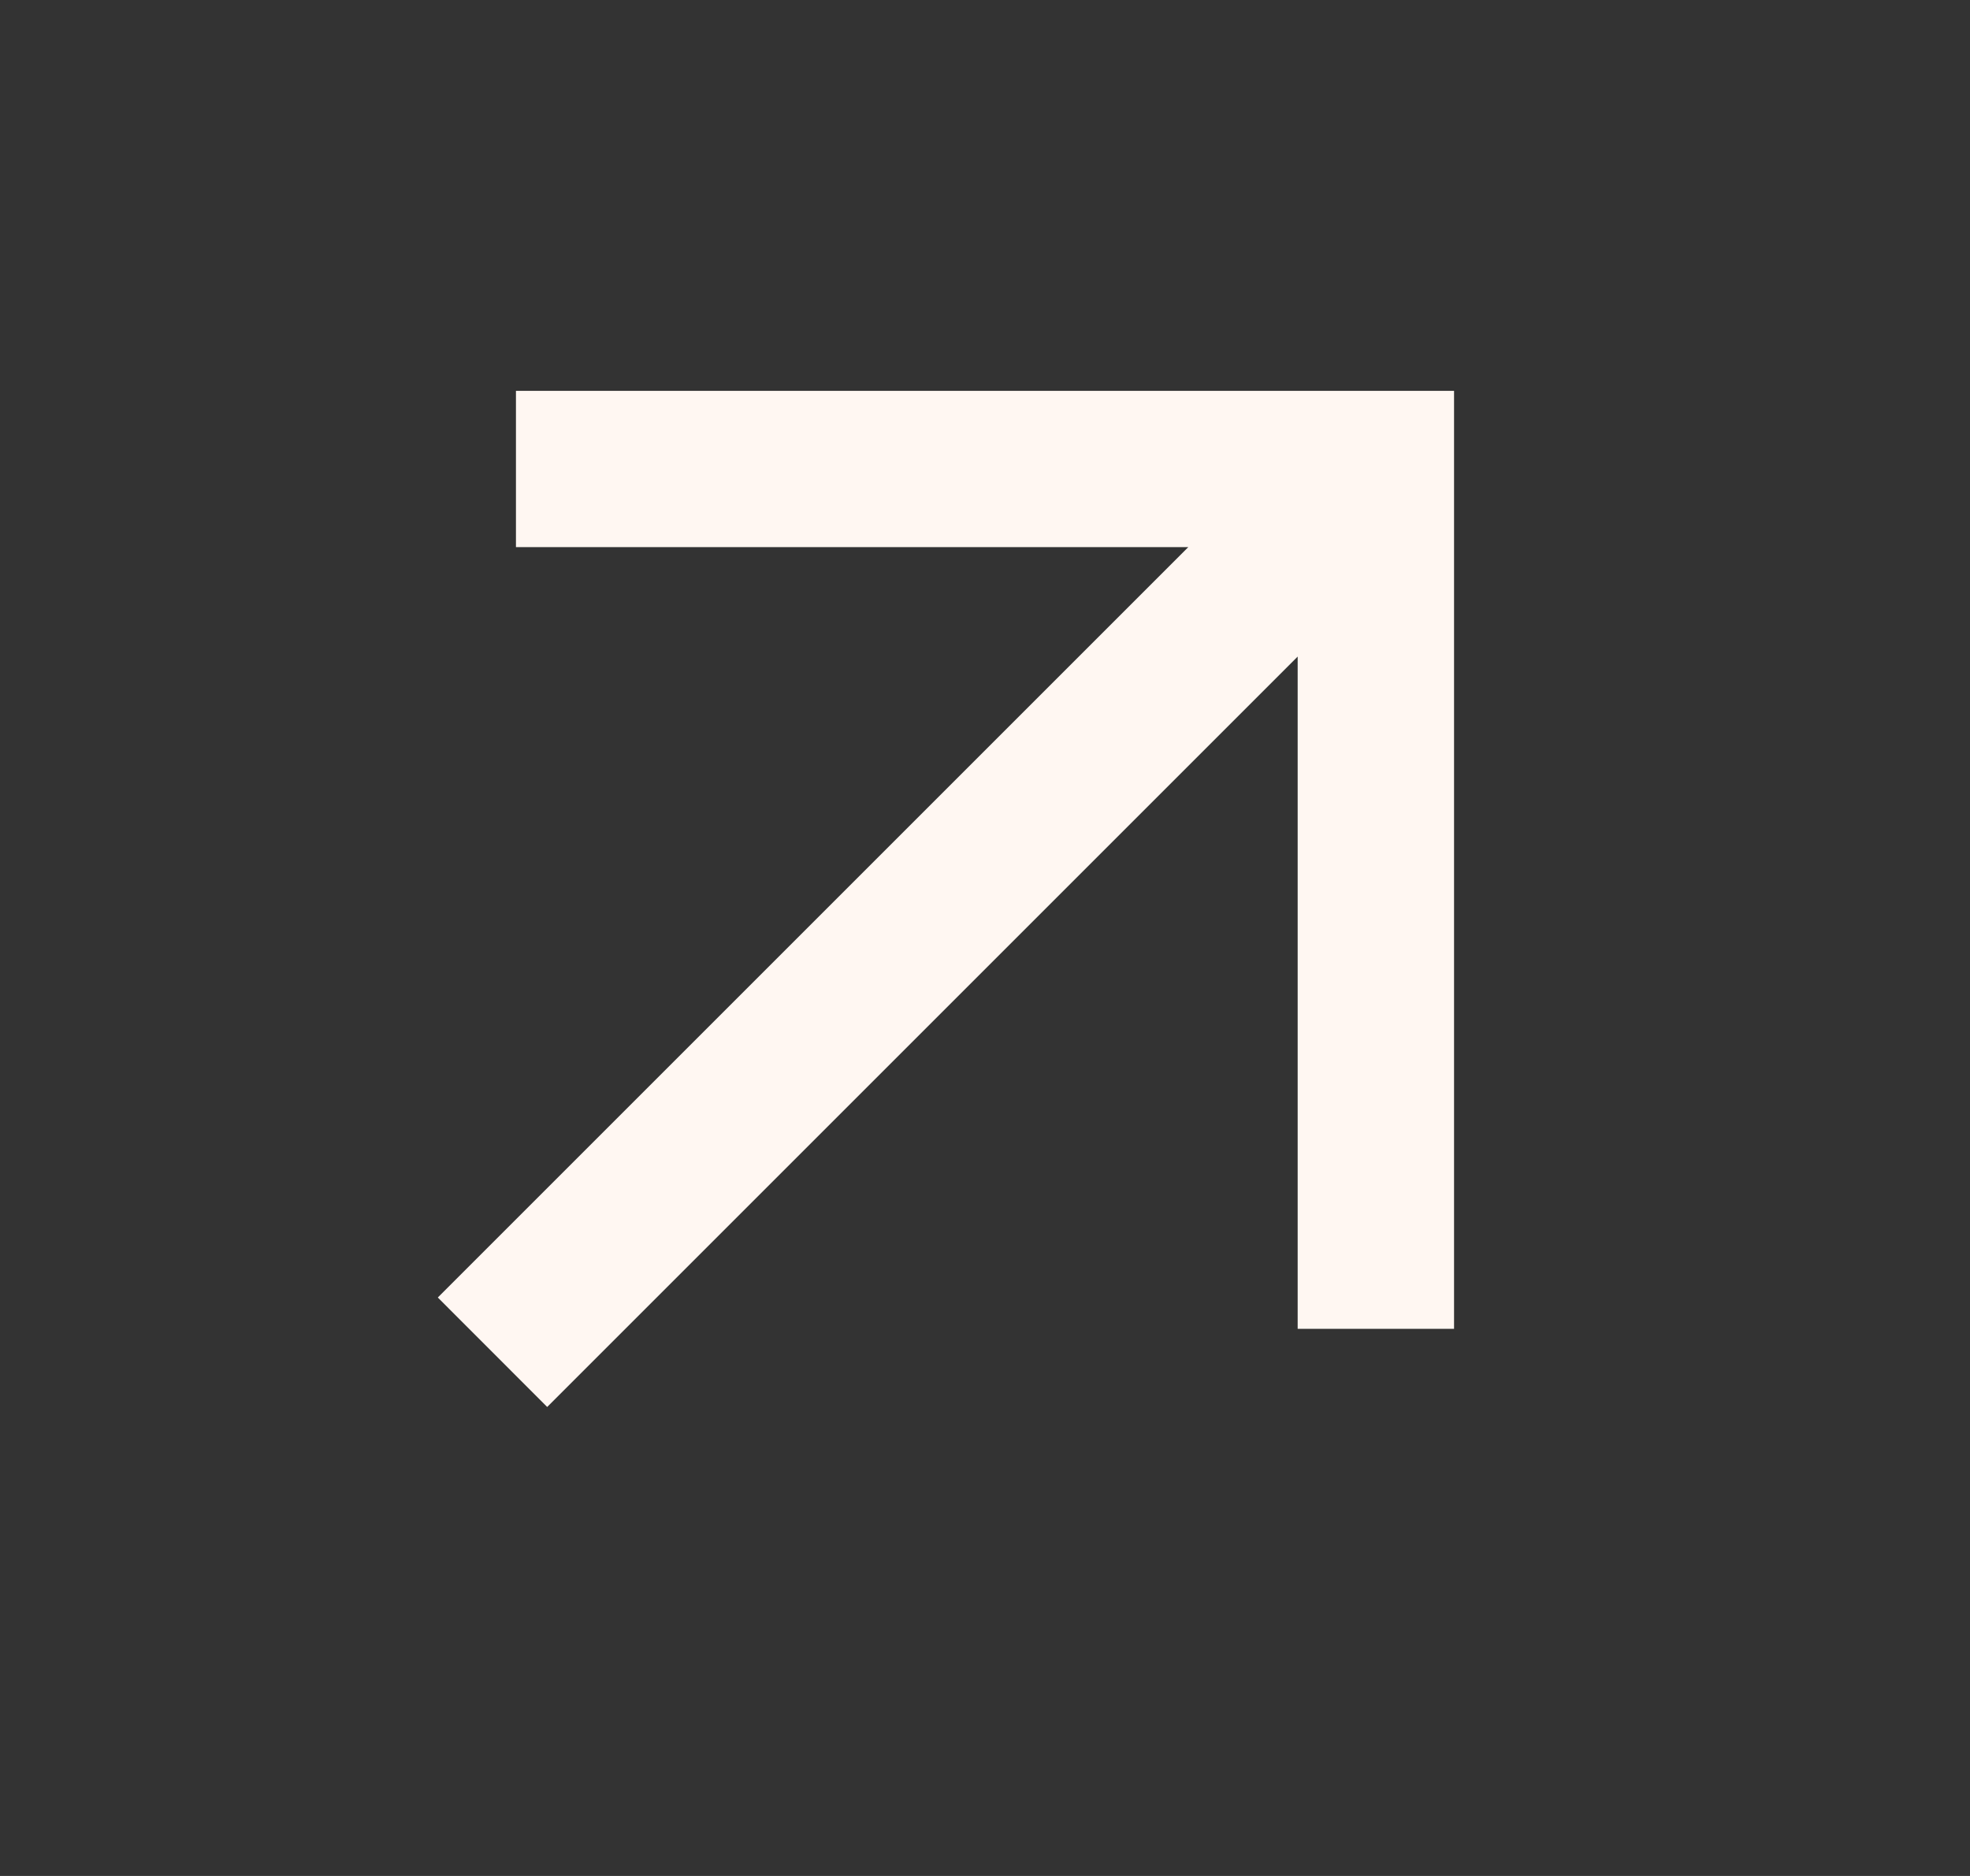 <svg width="21" height="20" viewBox="0 0 21 20" fill="none" xmlns="http://www.w3.org/2000/svg">
<rect x="0" y="0" width="21" height="20" fill="#333333" stroke="none"/>
<g id="arrow_outward">
<mask id="mask0_39_3199" style="mask-type:alpha" maskUnits="userSpaceOnUse" x="0" y="0" width="21" height="20">
<rect id="Bounding box" x="0.5" width="20" height="20" fill="#D9D9D9"/>
</mask>
<g mask="url(#mask0_39_3199)">
<path id="arrow_outward_2" d="M5.833 15L4.667 13.833L12.667 5.833H5.5V4.167H15.5V14.167H13.833V7L5.833 15Z" fill="#FFF7F2"/>
</g>
</g>
</svg>
